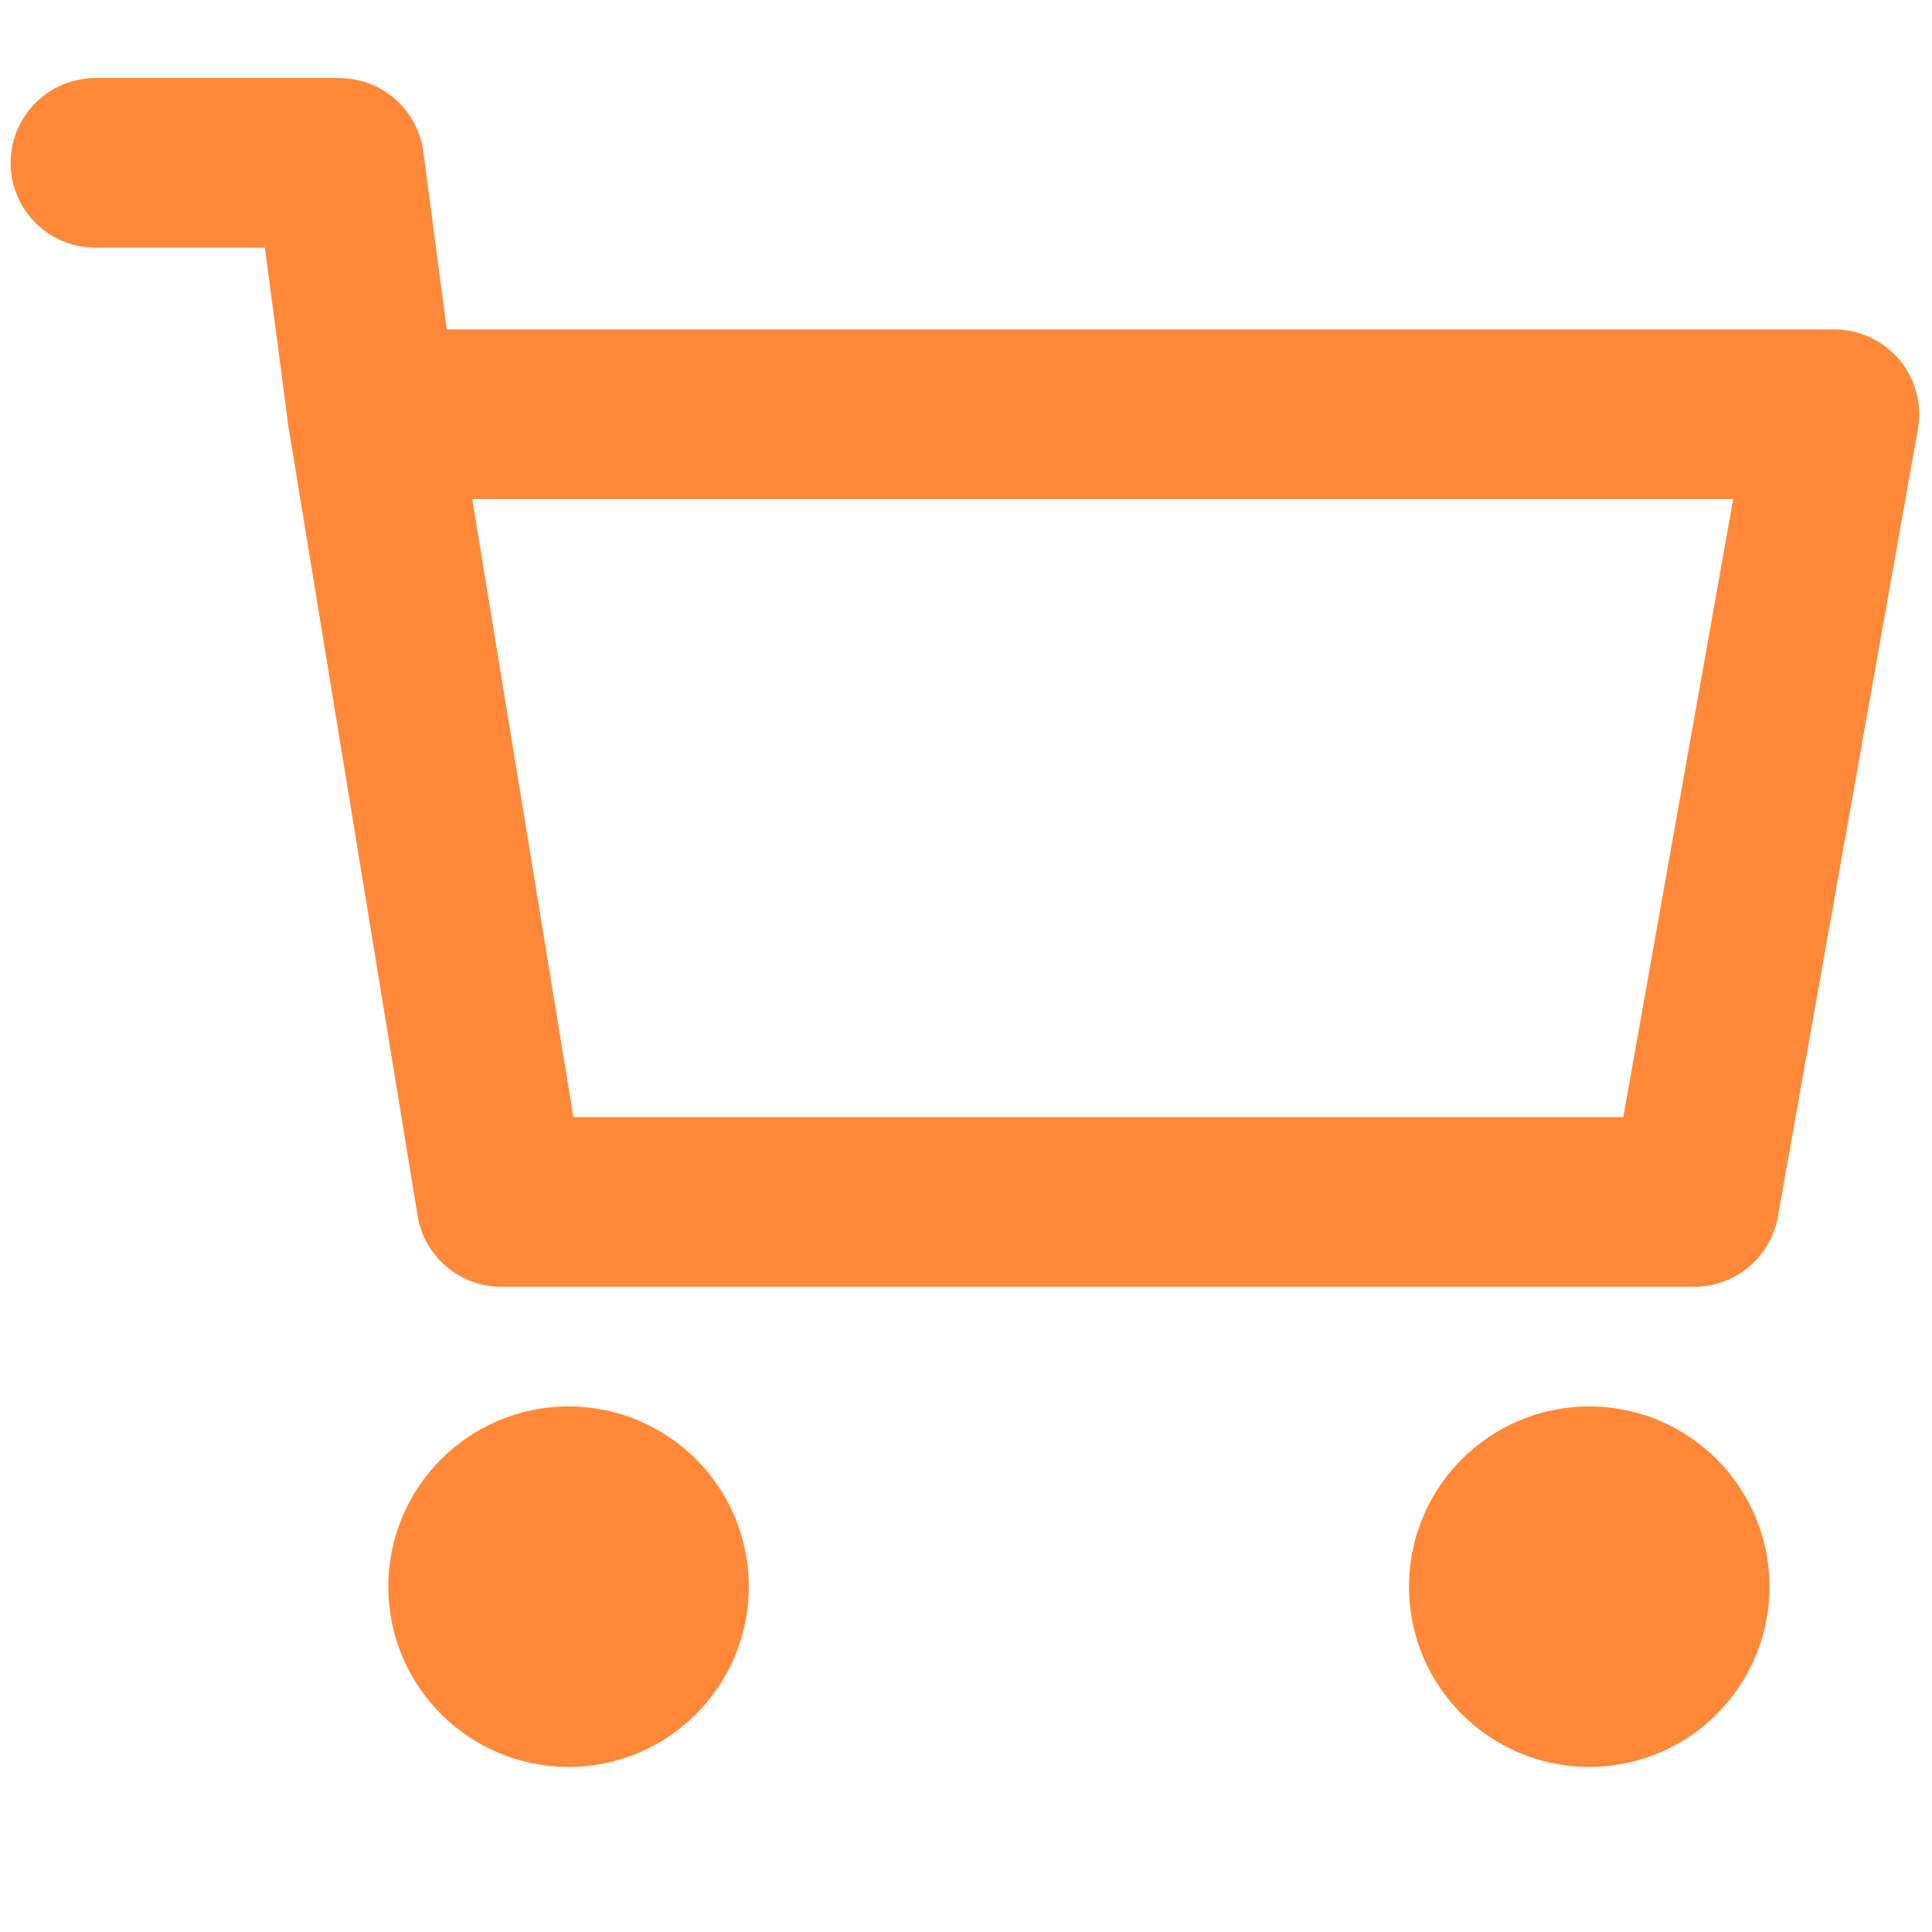 <svg xmlns="http://www.w3.org/2000/svg" xmlns:xlink="http://www.w3.org/1999/xlink" version="1.1" width="256" height="256" viewBox="0 0 256 256" xml:space="preserve">

<defs>
</defs>
<g style="stroke: none; stroke-width: 0; stroke-dasharray: none; stroke-linecap: butt; stroke-linejoin: miter; stroke-miterlimit: 10; fill: none; fill-rule: nonzero; opacity: 1;" transform="translate(1.407 1.407) scale(2.81 2.81)" >
	<path d="M 79.396 60.177 H 23.138 c -1.96 0 -3.631 -1.42 -3.947 -3.354 L 13.112 19.68 c -0.19 -1.158 0.139 -2.341 0.899 -3.236 c 0.76 -0.895 1.875 -1.41 3.048 -1.41 H 86 c 1.184 0 2.306 0.524 3.066 1.431 c 0.76 0.907 1.079 2.104 0.872 3.269 l -6.604 37.143 C 82.995 58.786 81.336 60.177 79.396 60.177 z M 26.537 52.177 h 49.508 l 5.182 -29.143 H 21.768 L 26.537 52.177 z" style="stroke: none; stroke-width: 1; stroke-dasharray: none; stroke-linecap: butt; stroke-linejoin: miter; stroke-miterlimit: 10; fill: rgb(255,137,57); fill-rule: nonzero; opacity: 1;" transform=" matrix(1 0 0 1 0 0) " stroke-linecap="round" />
	<path d="M 17.055 23.035 c -1.977 0 -3.695 -1.465 -3.961 -3.478 l -1.104 -8.376 H 4 c -2.209 0 -4 -1.791 -4 -4 s 1.791 -4 4 -4 h 11.496 c 2.007 0 3.703 1.487 3.966 3.477 l 1.563 11.854 c 0.289 2.19 -1.252 4.2 -3.443 4.489 C 17.405 23.023 17.229 23.035 17.055 23.035 z" style="stroke: none; stroke-width: 1; stroke-dasharray: none; stroke-linecap: butt; stroke-linejoin: miter; stroke-miterlimit: 10; fill: rgb(255,137,57); fill-rule: nonzero; opacity: 1;" transform=" matrix(1 0 0 1 0 0) " stroke-linecap="round" />
	<circle cx="26.31" cy="74.32" r="8.5" style="stroke: none; stroke-width: 1; stroke-dasharray: none; stroke-linecap: butt; stroke-linejoin: miter; stroke-miterlimit: 10; fill: rgb(255,137,57); fill-rule: nonzero; opacity: 1;" transform="  matrix(1 0 0 1 0 0) "/>
	<circle cx="74.44" cy="74.32" r="8.5" style="stroke: none; stroke-width: 1; stroke-dasharray: none; stroke-linecap: butt; stroke-linejoin: miter; stroke-miterlimit: 10; fill: rgb(255,137,57); fill-rule: nonzero; opacity: 1;" transform="  matrix(1 0 0 1 0 0) "/>
</g>
</svg>